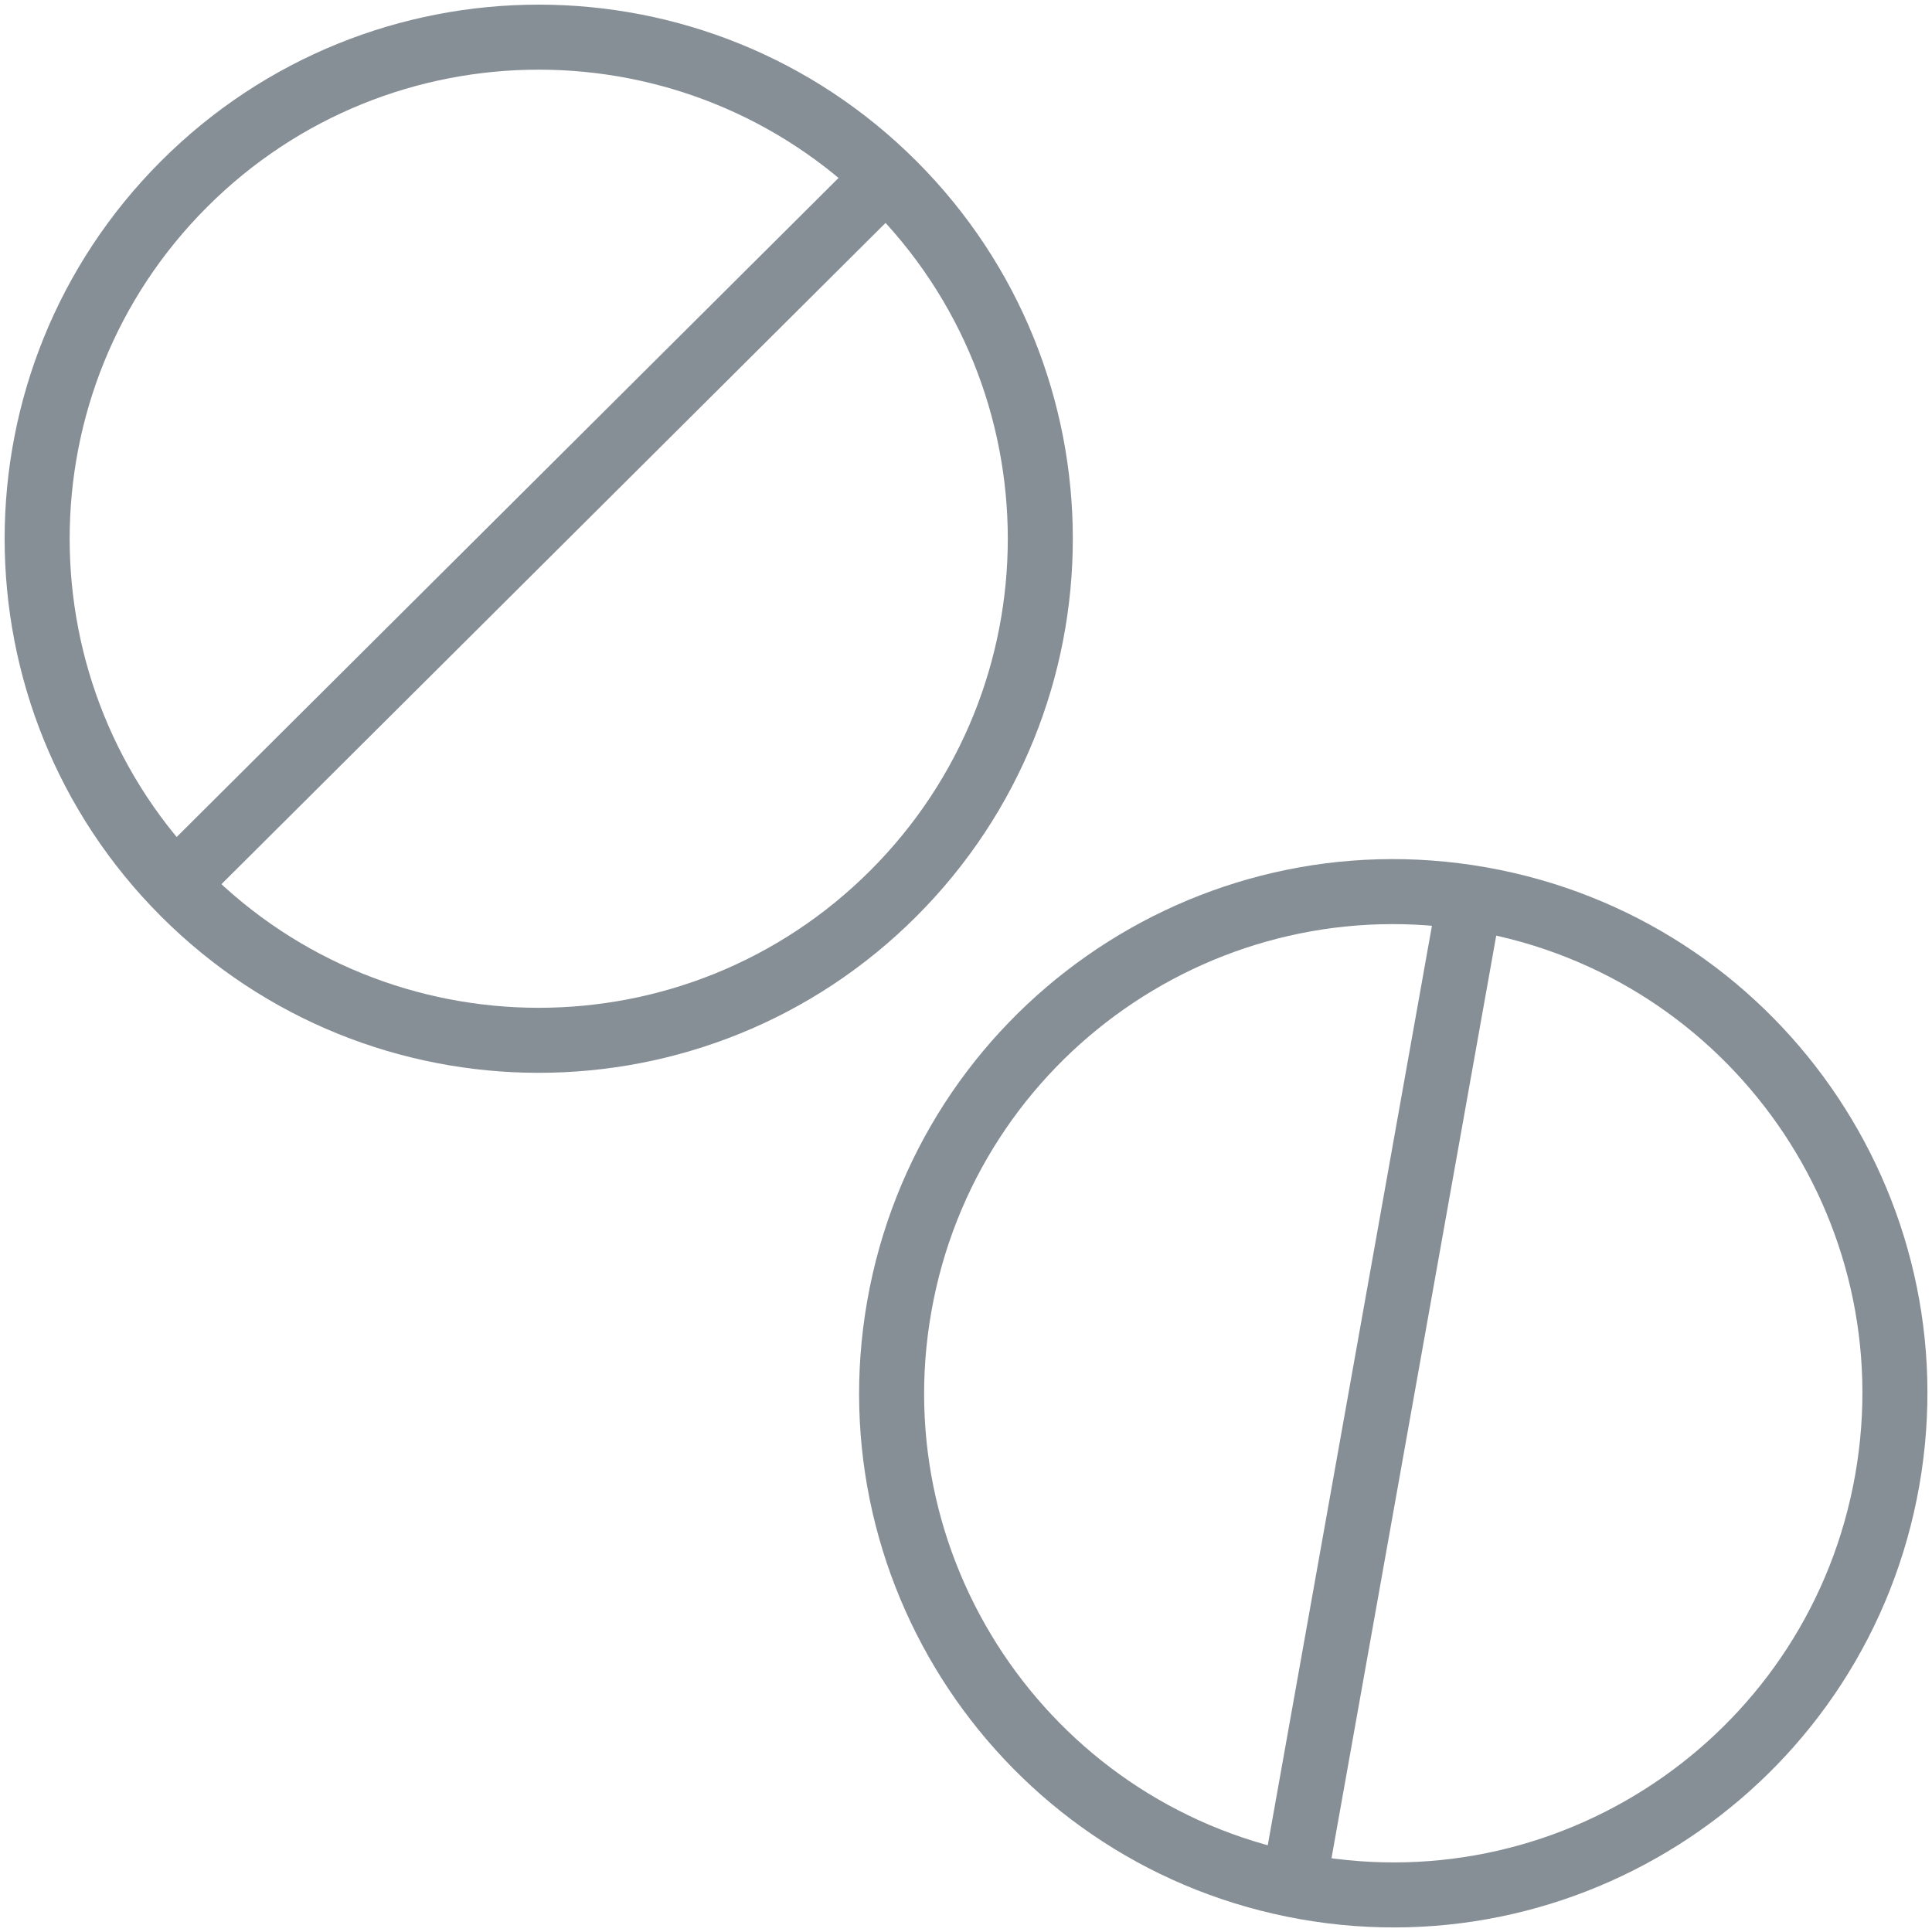 <?xml version="1.0" encoding="UTF-8"?>
<svg width="104px" height="104px" viewBox="0 0 104 104" version="1.1" xmlns="http://www.w3.org/2000/svg" xmlns:xlink="http://www.w3.org/1999/xlink">
    <!-- Generator: Sketch 46 (44423) - http://www.bohemiancoding.com/sketch -->
    <title>healthcare-31</title>
    <desc>Created with Sketch.</desc>
    <defs></defs>
    <g id="ALL" stroke="none" stroke-width="1" fill="none" fill-rule="evenodd" stroke-linecap="round" stroke-linejoin="round">
        <g id="Secondary" transform="translate(-6282, -7191)" stroke="#868E96" stroke-width="3.5">
            <g id="healthcare-31" transform="translate(6284, 7193)">
                <path d="M46.092,46.092 C35.548,56.636 18.452,56.636 7.908,46.092 C-2.636,35.548 -2.636,18.452 7.908,7.908 C18.452,-2.636 35.548,-2.636 46.092,7.908 C56.636,18.452 56.636,35.548 46.092,46.092 L46.092,46.092 Z" id="Layer-1"></path>
                <path d="M45.639,7.56 L7.56,45.476" id="Layer-2"></path>
                <path d="M99.59,77.689 C97,92.374 82.997,102.179 68.311,99.59 C53.626,97 43.821,82.997 46.41,68.311 C49,53.626 63.003,43.821 77.689,46.41 C92.374,49 102.179,63.003 99.59,77.689 L99.59,77.689 L99.59,77.689 Z" id="Layer-3"></path>
                <path d="M77.118,46.385 L67.673,99.285" id="Layer-4"></path>
            </g>
        </g>
    </g>
</svg>